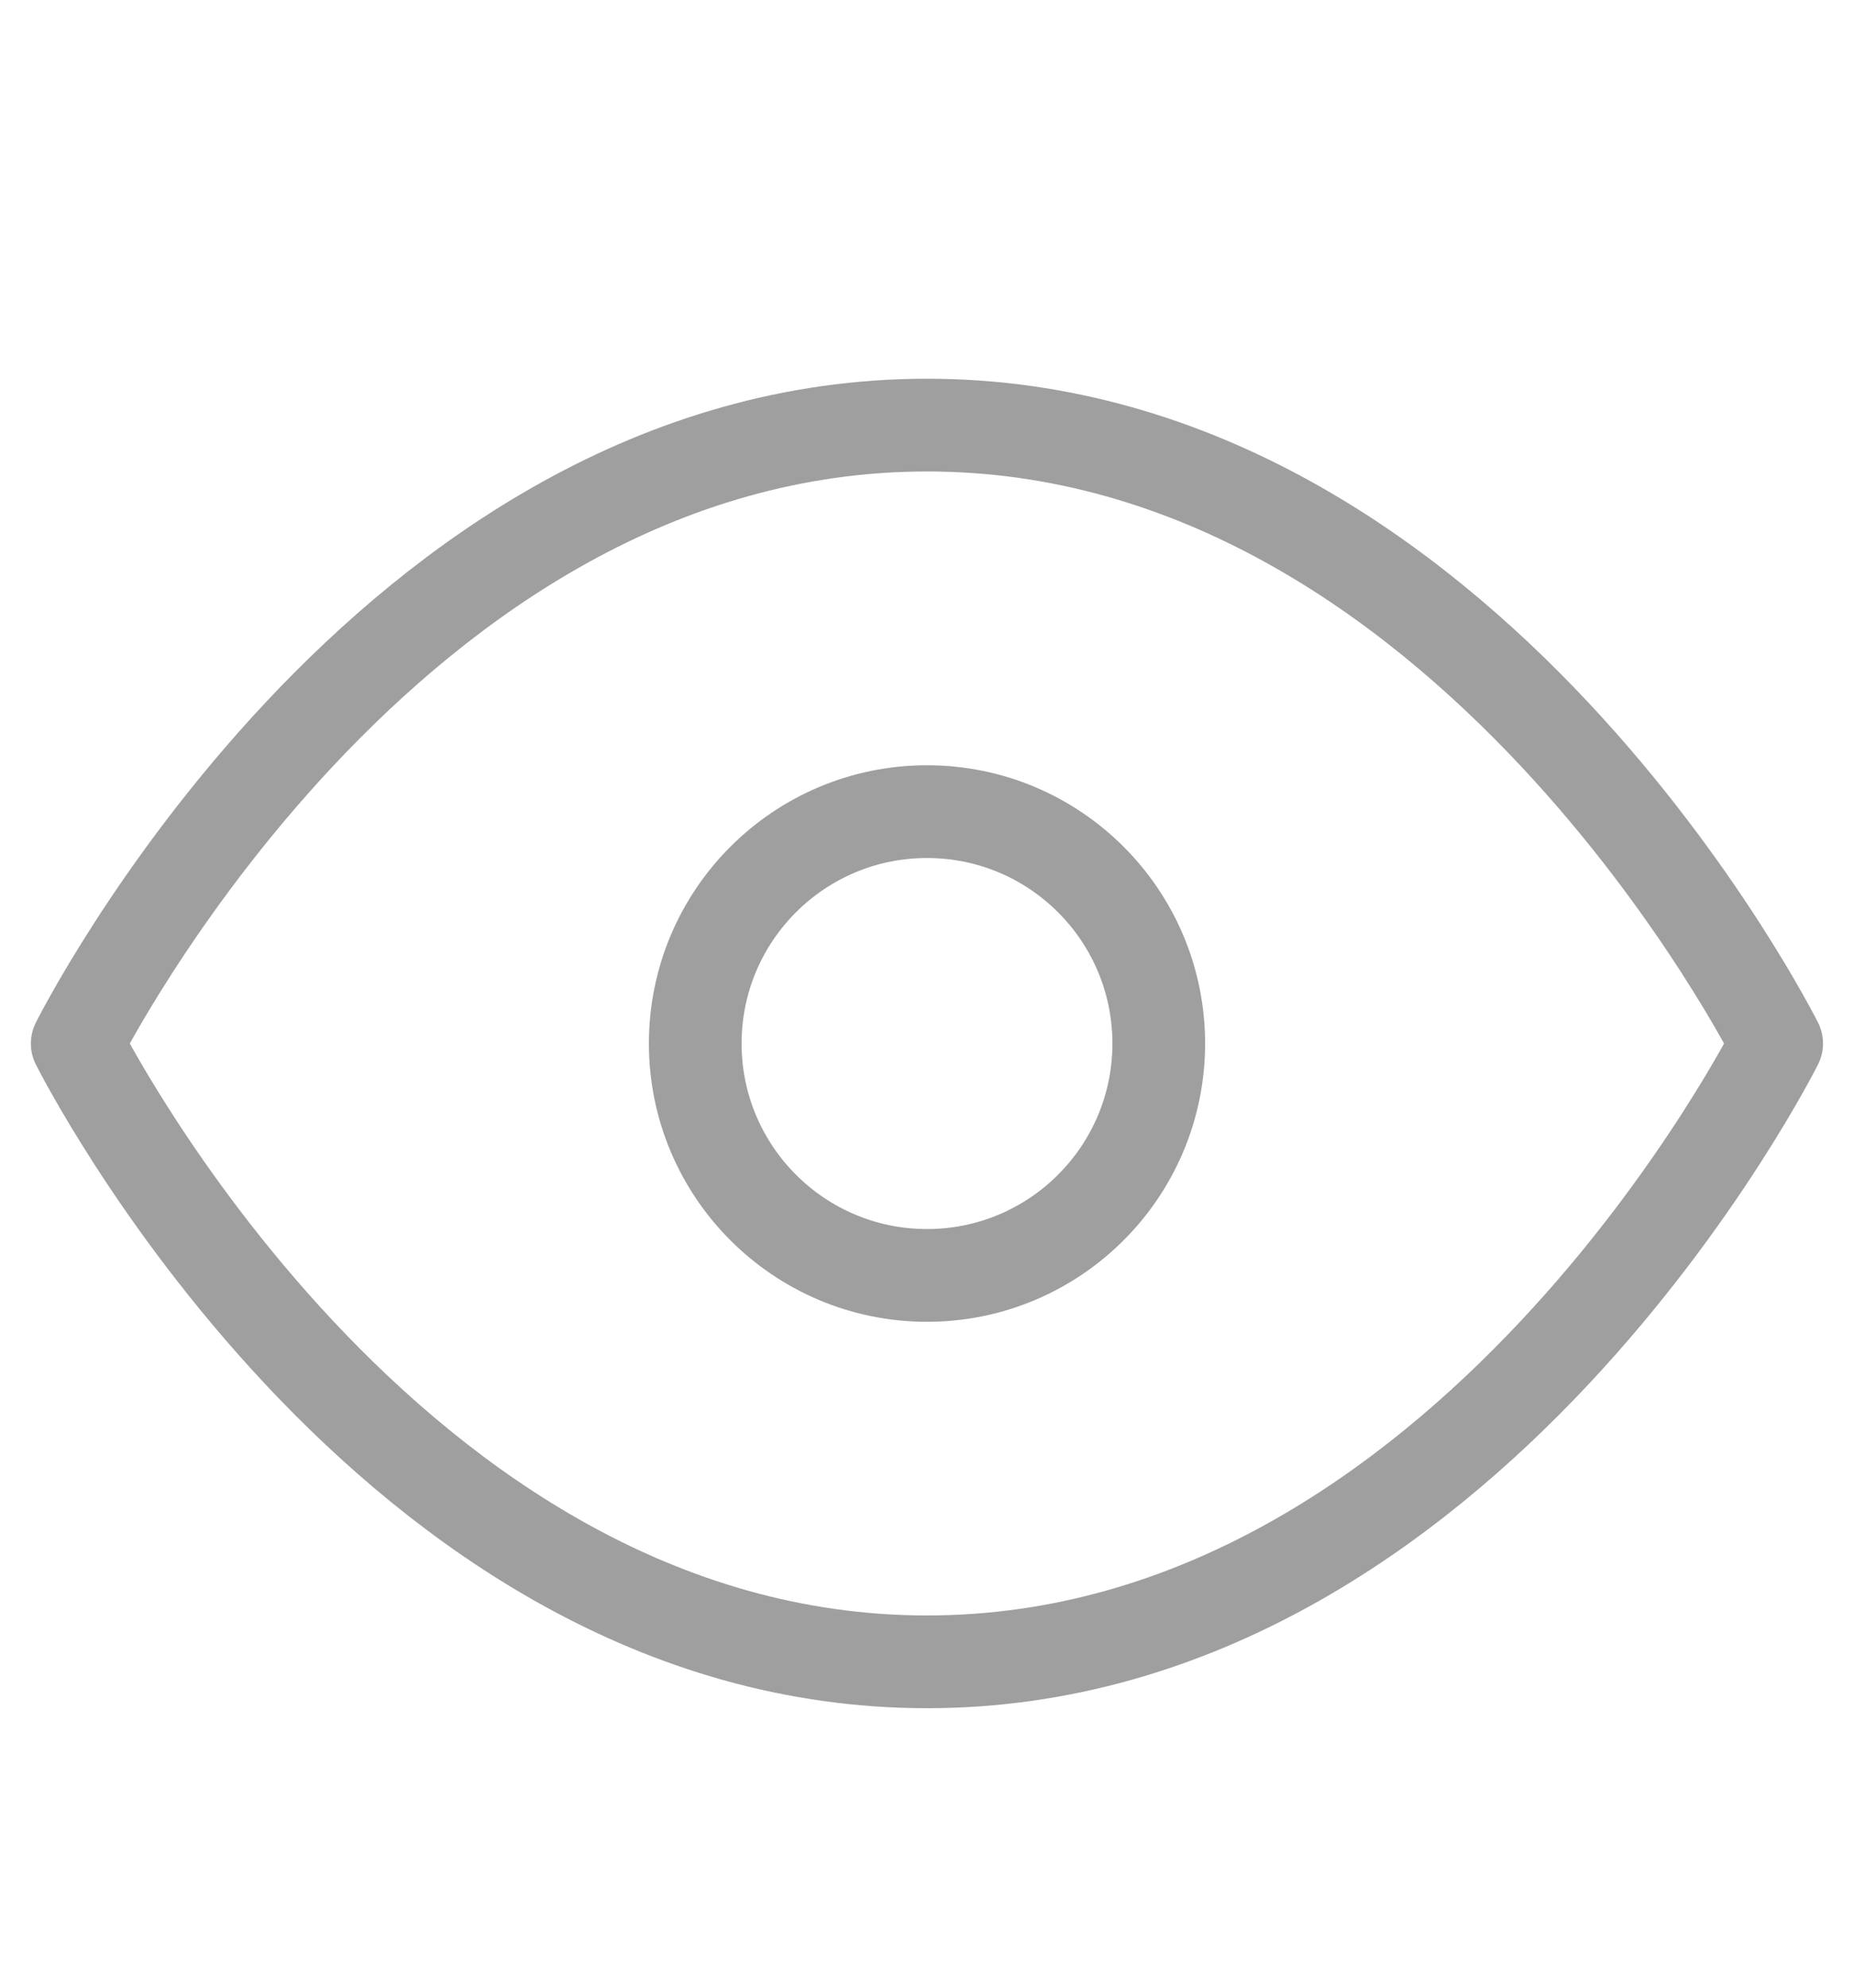  <svg viewBox="0 0 14 15" fill="none" xmlns="http://www.w3.org/2000/svg">
                                                                            <path d="M0.583 7.875C0.583 7.875 2.916 3.208 7 3.208C11.083 3.208 13.416 7.875 13.416 7.875C13.416 7.875 11.083 12.541 7 12.541C2.916 12.541 0.583 7.875 0.583 7.875Z" stroke="#9F9F9F" stroke-width="0.7" stroke-linecap="round" stroke-linejoin="round" />
                                                                            <path d="M7 9.625C7.966 9.625 8.75 8.841 8.75 7.875C8.75 6.908 7.966 6.125 7 6.125C6.034 6.125 5.25 6.908 5.25 7.875C5.25 8.841 6.034 9.625 7 9.625Z" stroke="#9F9F9F" stroke-width="0.7" stroke-linecap="round" stroke-linejoin="round" />
                                                                        </svg>